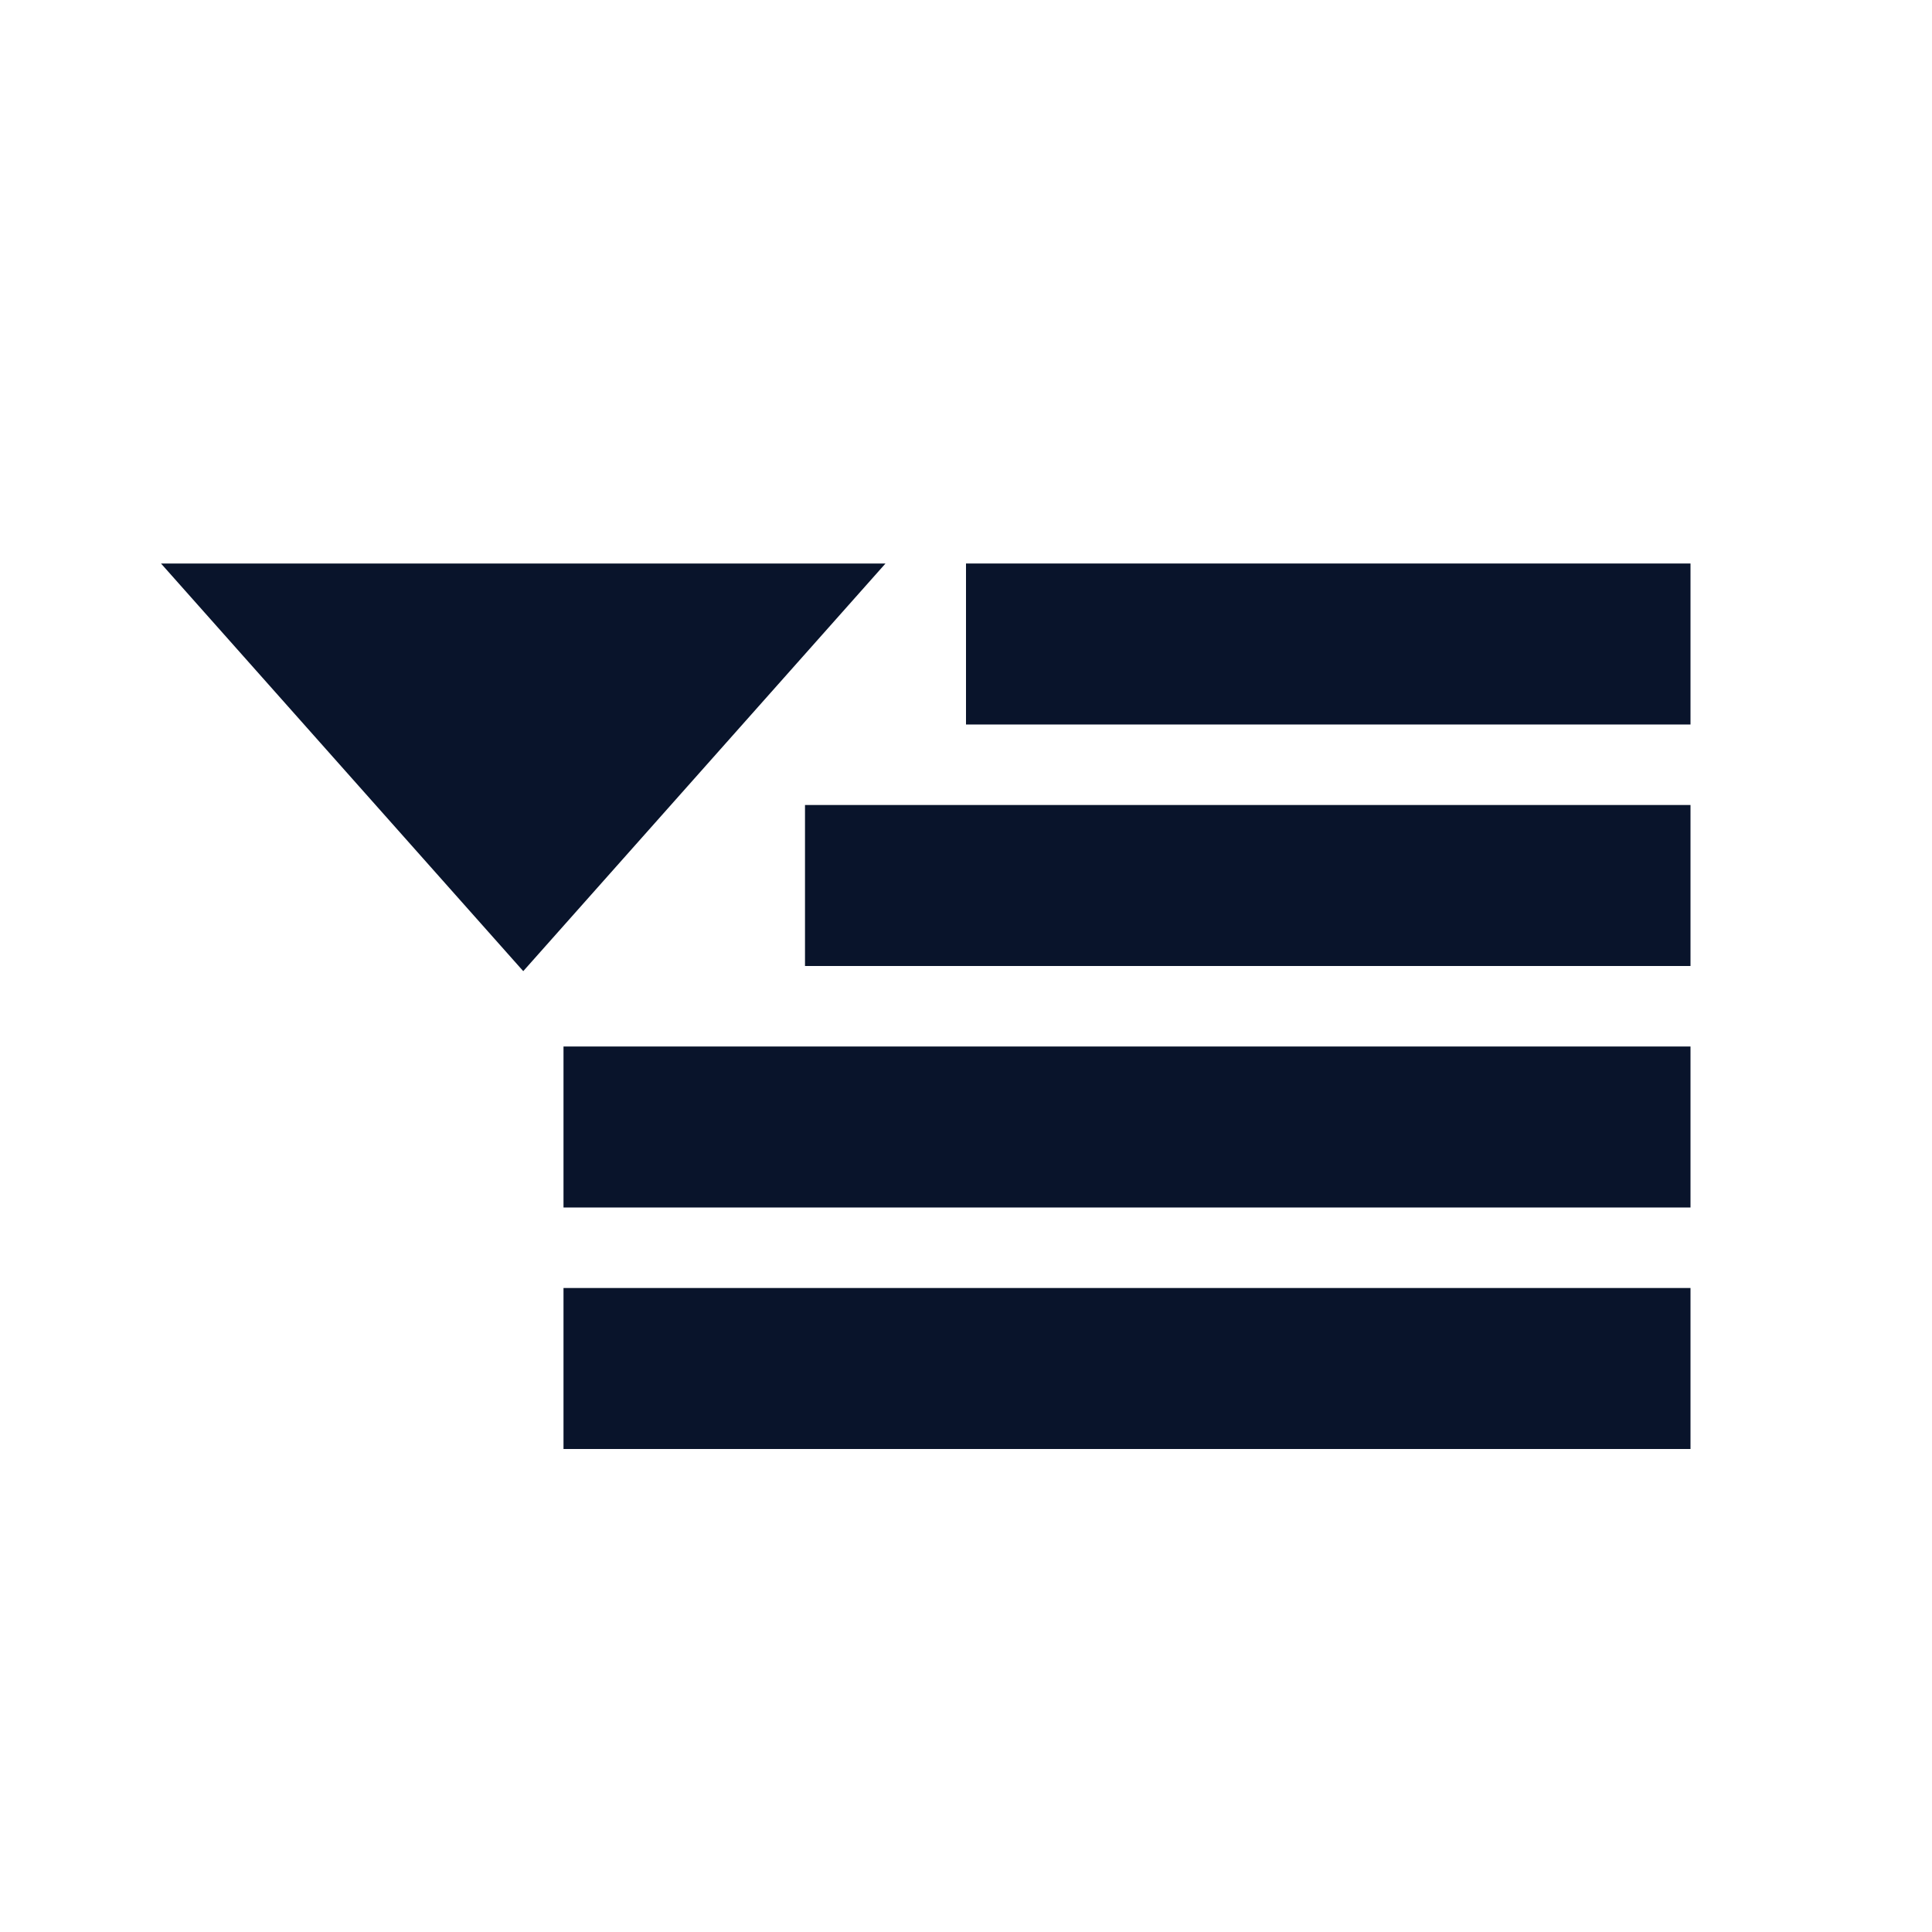 <svg xmlns="http://www.w3.org/2000/svg" viewBox="0 0 24 24">
 <rect x="7" y="13" width="14" height="2" fill="#09142b" />
 <rect x="7" y="16" width="14" height="2" fill="#09142b" />
 <rect x="10" y="10" width="11" height="2" fill="#09142b" />
 <path d="m2 7 4.5 5.064 4.5-5.064h-9z" fill="#09142b" />
 <rect x="12" y="7" width="9" height="2" fill="#09142b" />
</svg>